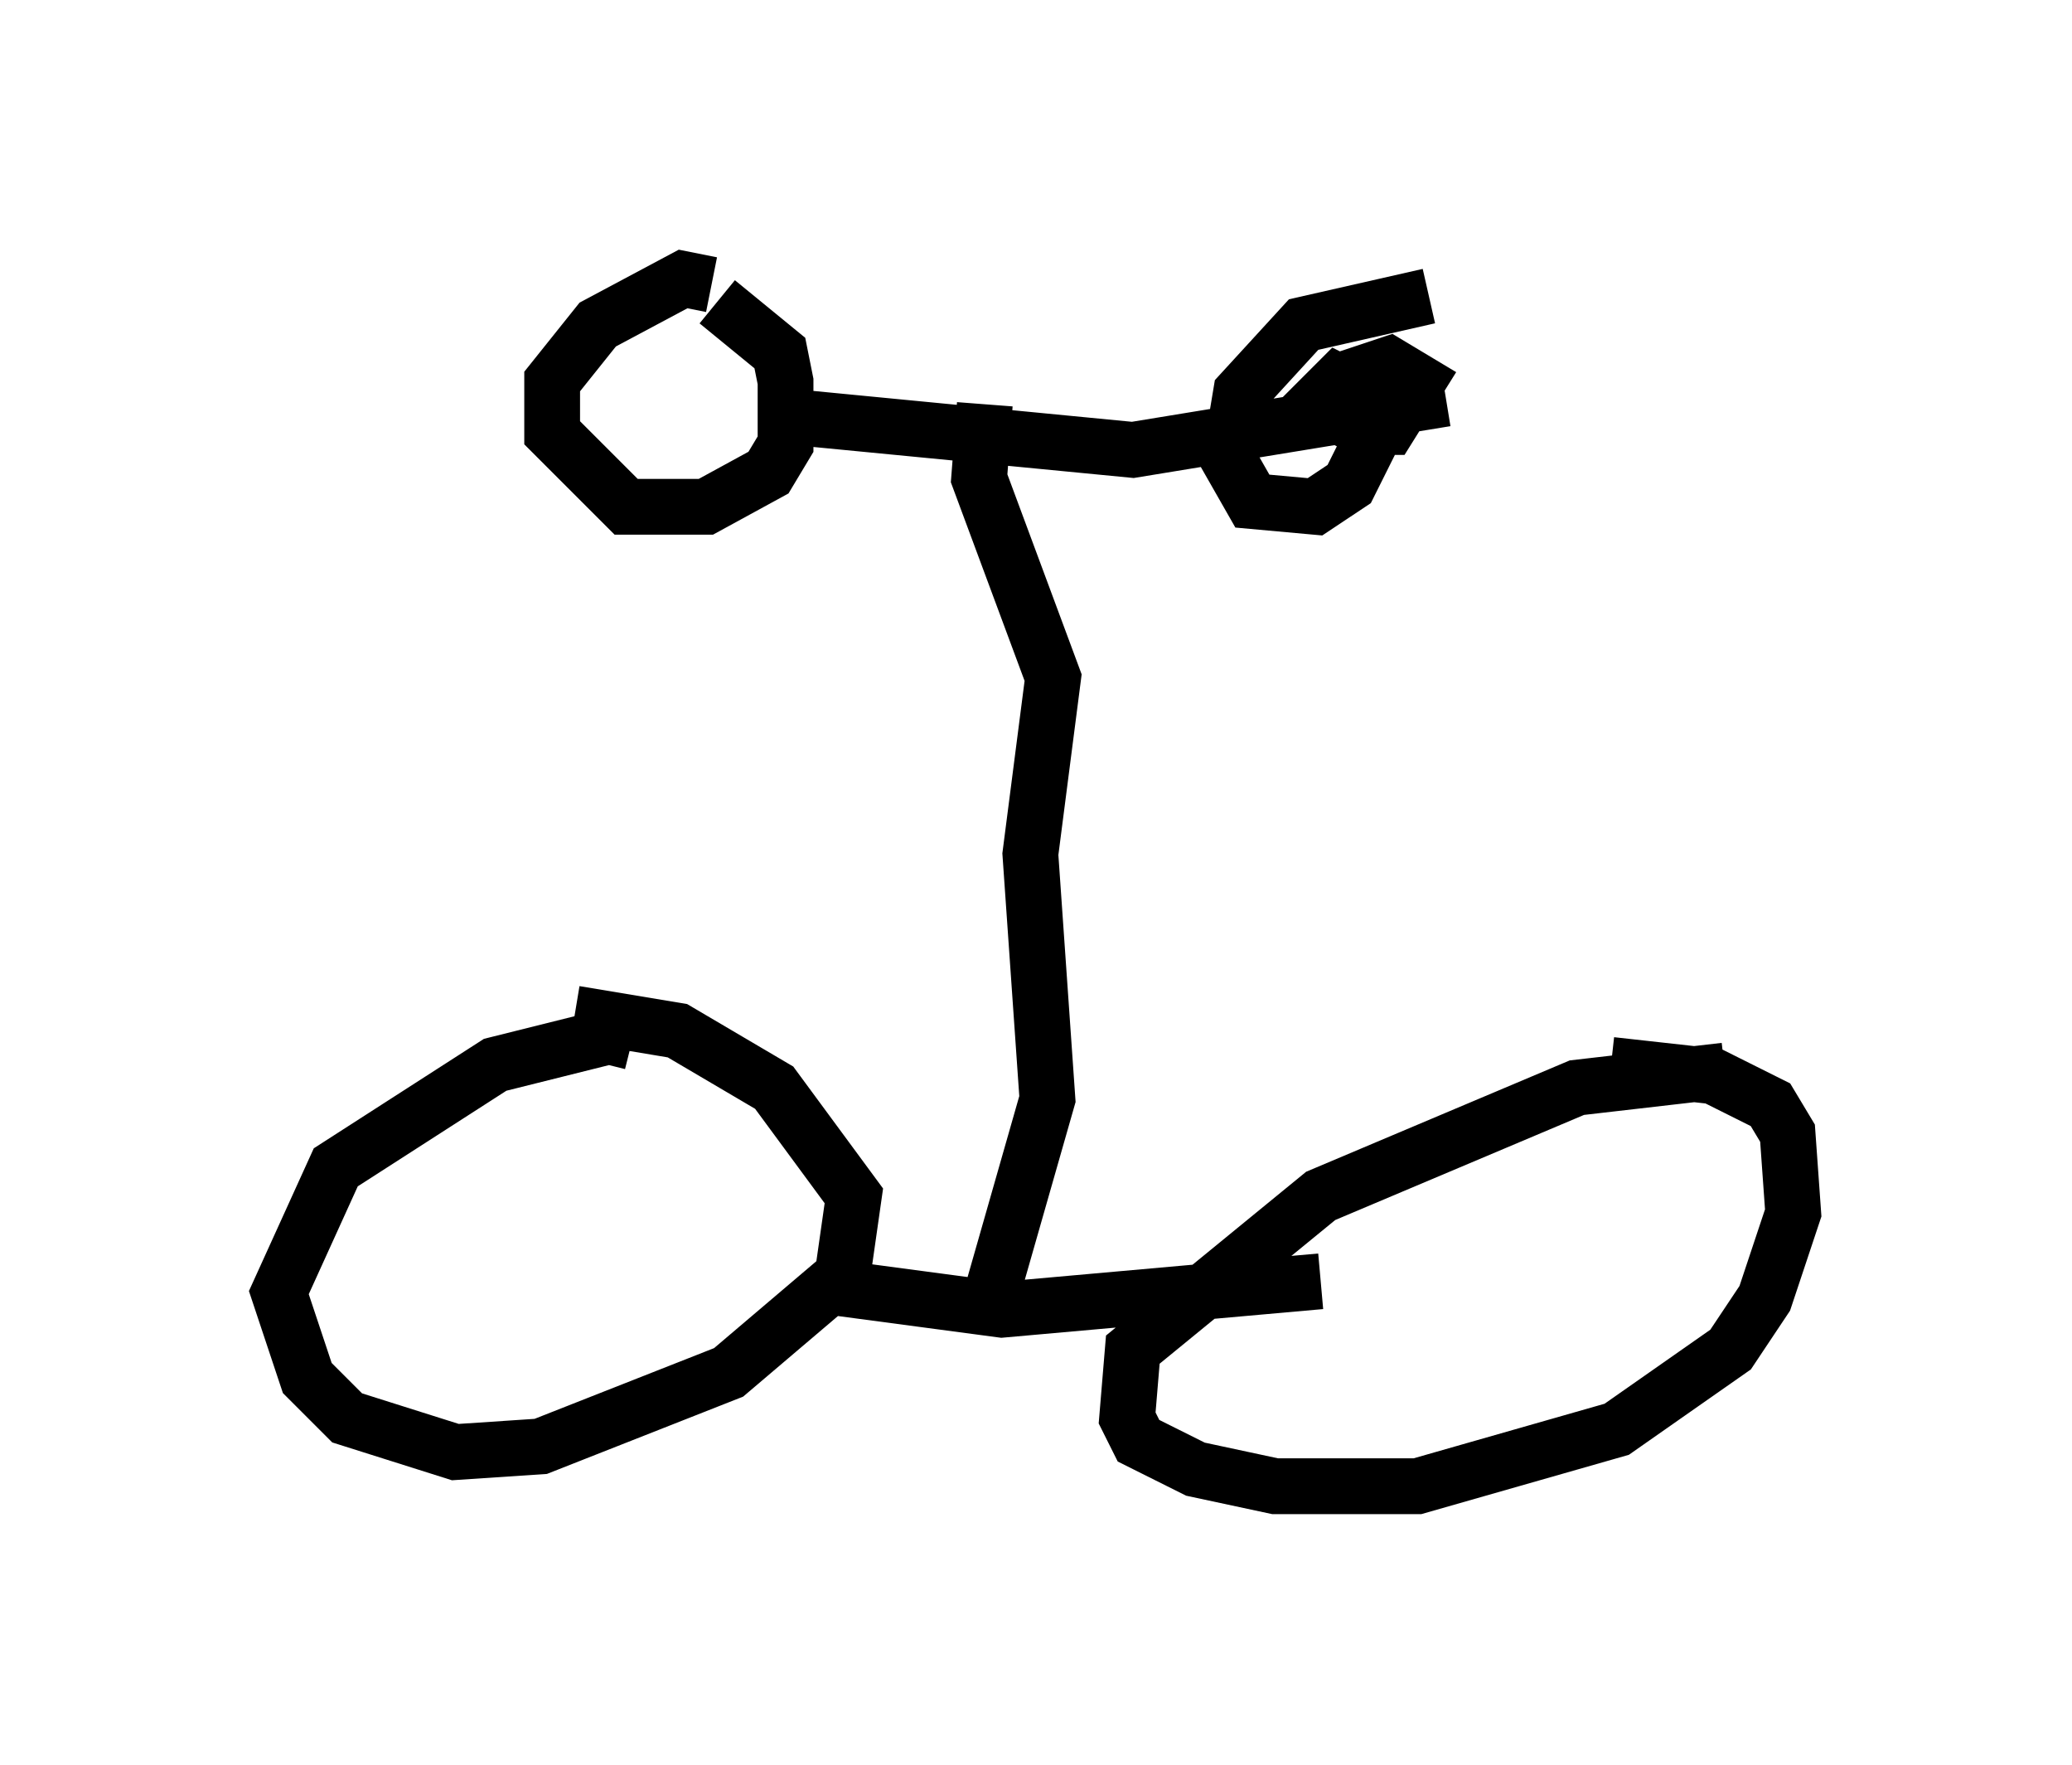 <?xml version="1.0" encoding="utf-8" ?>
<svg baseProfile="full" height="31.642" version="1.1" width="37.154" xmlns="http://www.w3.org/2000/svg" xmlns:ev="http://www.w3.org/2001/xml-events" xmlns:xlink="http://www.w3.org/1999/xlink"><defs /><rect fill="white" height="31.642" width="37.154" x="0" y="0" /><path d="M11.431, 19.19 m-0.102, -0.51 l-0.408, -0.102 -2.042, 0.51 l-2.858, 1.838 -1.021, 2.246 l0.51, 1.531 0.715, 0.715 l1.94, 0.613 1.531, -0.102 l3.369, -1.327 2.042, -1.735 l0.204, -1.429 -1.429, -1.94 l-1.735, -1.021 -1.838, -0.306 m20.621, 1.021 l-2.654, 0.306 -4.594, 1.94 l-3.369, 2.756 -0.102, 1.225 l0.204, 0.408 1.021, 0.51 l1.429, 0.306 2.552, 0.0 l3.573, -1.021 2.042, -1.429 l0.613, -0.919 0.51, -1.531 l-0.102, -1.429 -0.306, -0.51 l-1.021, -0.51 -1.838, -0.204 m-13.986, 3.981 l3.063, 0.408 5.717, -0.51 m-5.921, 0.306 l1.021, -3.573 -0.306, -4.39 l0.408, -3.165 -1.327, -3.573 l0.102, -1.327 m-4.9, -2.144 l-0.51, -0.102 -1.531, 0.817 l-0.817, 1.021 0.0, 0.919 l1.327, 1.327 1.429, 0.0 l1.123, -0.613 0.306, -0.51 l0.0, -1.123 -0.102, -0.51 l-1.123, -0.919 m1.123, 2.042 l6.329, 0.613 5.615, -0.919 m-0.306, -1.838 l-2.246, 0.51 -1.123, 1.225 l-0.204, 1.225 0.408, 0.715 l1.123, 0.102 0.613, -0.408 l0.306, -0.613 -0.102, -1.021 l-0.408, -0.204 -0.408, 0.408 l0.817, 0.408 0.51, 0.0 l0.51, -0.817 -0.51, -0.306 l-0.919, 0.306 " fill="none" stroke="black" stroke-width="1" /></svg>